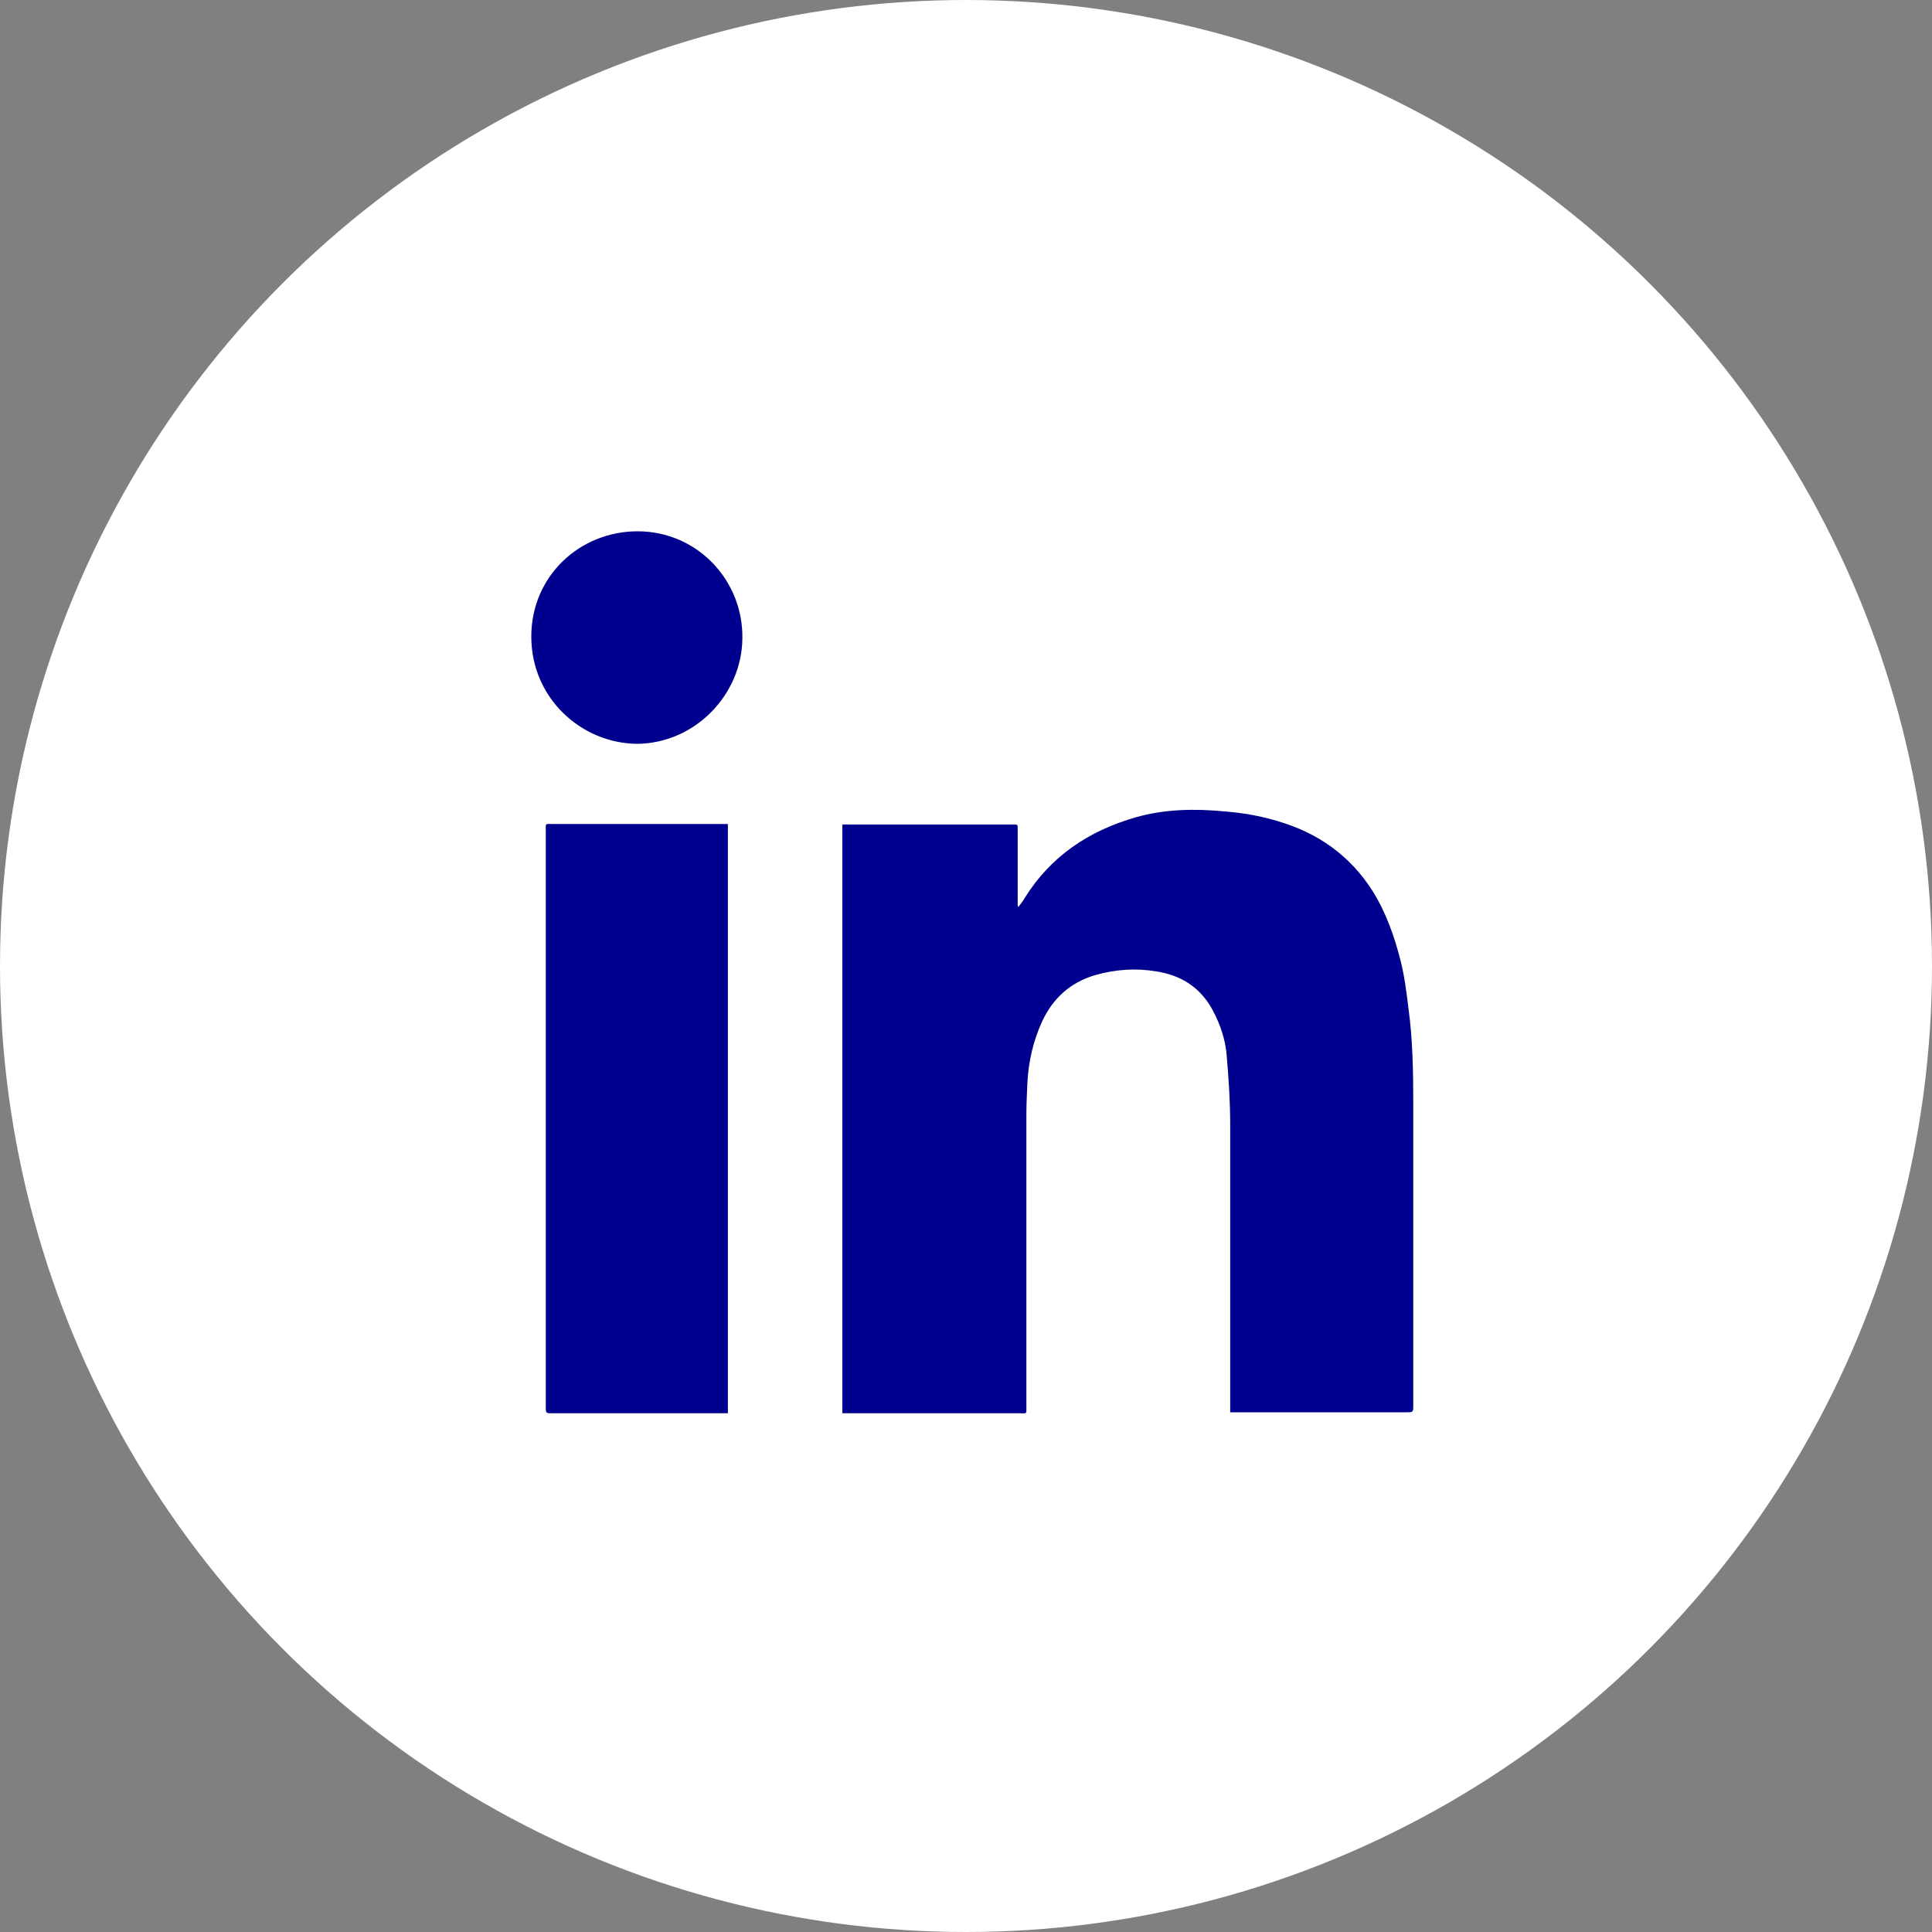 <svg width="40" height="40" viewBox="0 0 40 40" fill="none" xmlns="http://www.w3.org/2000/svg">
<rect x="0" y="0" width="40" height="40" fill="#808080" stroke="none"/>
<g clip-path="url(#clip0_108_9751)">
<circle cx="20" cy="20" r="20" fill="white"/>
<g clip-path="url(#clip1_108_9751)">
<path d="M21.09 18.77C21.14 18.7 21.18 18.66 21.21 18.6C21.75 17.73 22.54 17.2 23.52 16.92C24.12 16.75 24.74 16.74 25.36 16.8C25.73 16.83 26.09 16.89 26.45 17C27.28 17.24 27.95 17.71 28.42 18.45C28.7 18.9 28.87 19.39 29 19.9C29.08 20.22 29.12 20.55 29.16 20.87C29.25 21.53 29.26 22.2 29.26 22.87C29.26 24.94 29.26 27.01 29.26 29.09C29.26 29.24 29.26 29.24 29.11 29.24C27.95 29.24 26.79 29.24 25.62 29.24C25.57 29.24 25.52 29.24 25.47 29.24C25.47 29.21 25.47 29.19 25.47 29.16C25.47 27.2 25.47 25.25 25.47 23.29C25.47 22.82 25.44 22.35 25.4 21.89C25.38 21.55 25.27 21.22 25.11 20.92C24.86 20.45 24.46 20.19 23.93 20.11C23.51 20.04 23.09 20.07 22.67 20.19C22.16 20.34 21.8 20.67 21.58 21.14C21.39 21.55 21.29 21.99 21.27 22.44C21.26 22.66 21.25 22.88 21.25 23.09C21.25 25.1 21.25 27.1 21.25 29.11C21.25 29.29 21.27 29.26 21.09 29.26C19.9 29.26 18.71 29.26 17.52 29.26C17.5 29.26 17.47 29.26 17.44 29.26V17.07C17.44 17.07 17.49 17.07 17.51 17.07C18.66 17.07 19.8 17.07 20.95 17.07C21.08 17.07 21.07 17.06 21.07 17.19C21.07 17.7 21.07 18.22 21.07 18.73C21.07 18.73 21.07 18.74 21.08 18.78L21.09 18.77Z" fill="#00008E"/>
<path d="M15.07 29.26C15.07 29.26 14.98 29.26 14.94 29.26C13.76 29.26 12.57 29.26 11.39 29.26C11.31 29.26 11.3 29.24 11.3 29.16C11.3 29.03 11.3 28.9 11.3 28.77C11.3 24.93 11.3 21.09 11.3 17.25C11.3 17.23 11.3 17.22 11.3 17.2C11.3 17.04 11.28 17.06 11.44 17.06C12.59 17.06 13.75 17.06 14.9 17.06C14.96 17.06 15.01 17.06 15.07 17.06V29.26Z" fill="#00008E"/>
<path d="M13.19 15.4C12.04 15.39 11 14.46 11 13.18C11 11.92 12.01 11 13.2 11C14.44 11 15.39 12.02 15.37 13.22C15.36 14.37 14.4 15.39 13.19 15.4Z" fill="#00008E"/>
</g>
</g>
<defs>
<clipPath id="clip0_108_9751">
<rect width="40" height="40" fill="white"/>
</clipPath>
<clipPath id="clip1_108_9751">
<rect width="18.27" height="18.27" fill="white" transform="translate(11 11)"/>
</clipPath>
</defs>
</svg>
